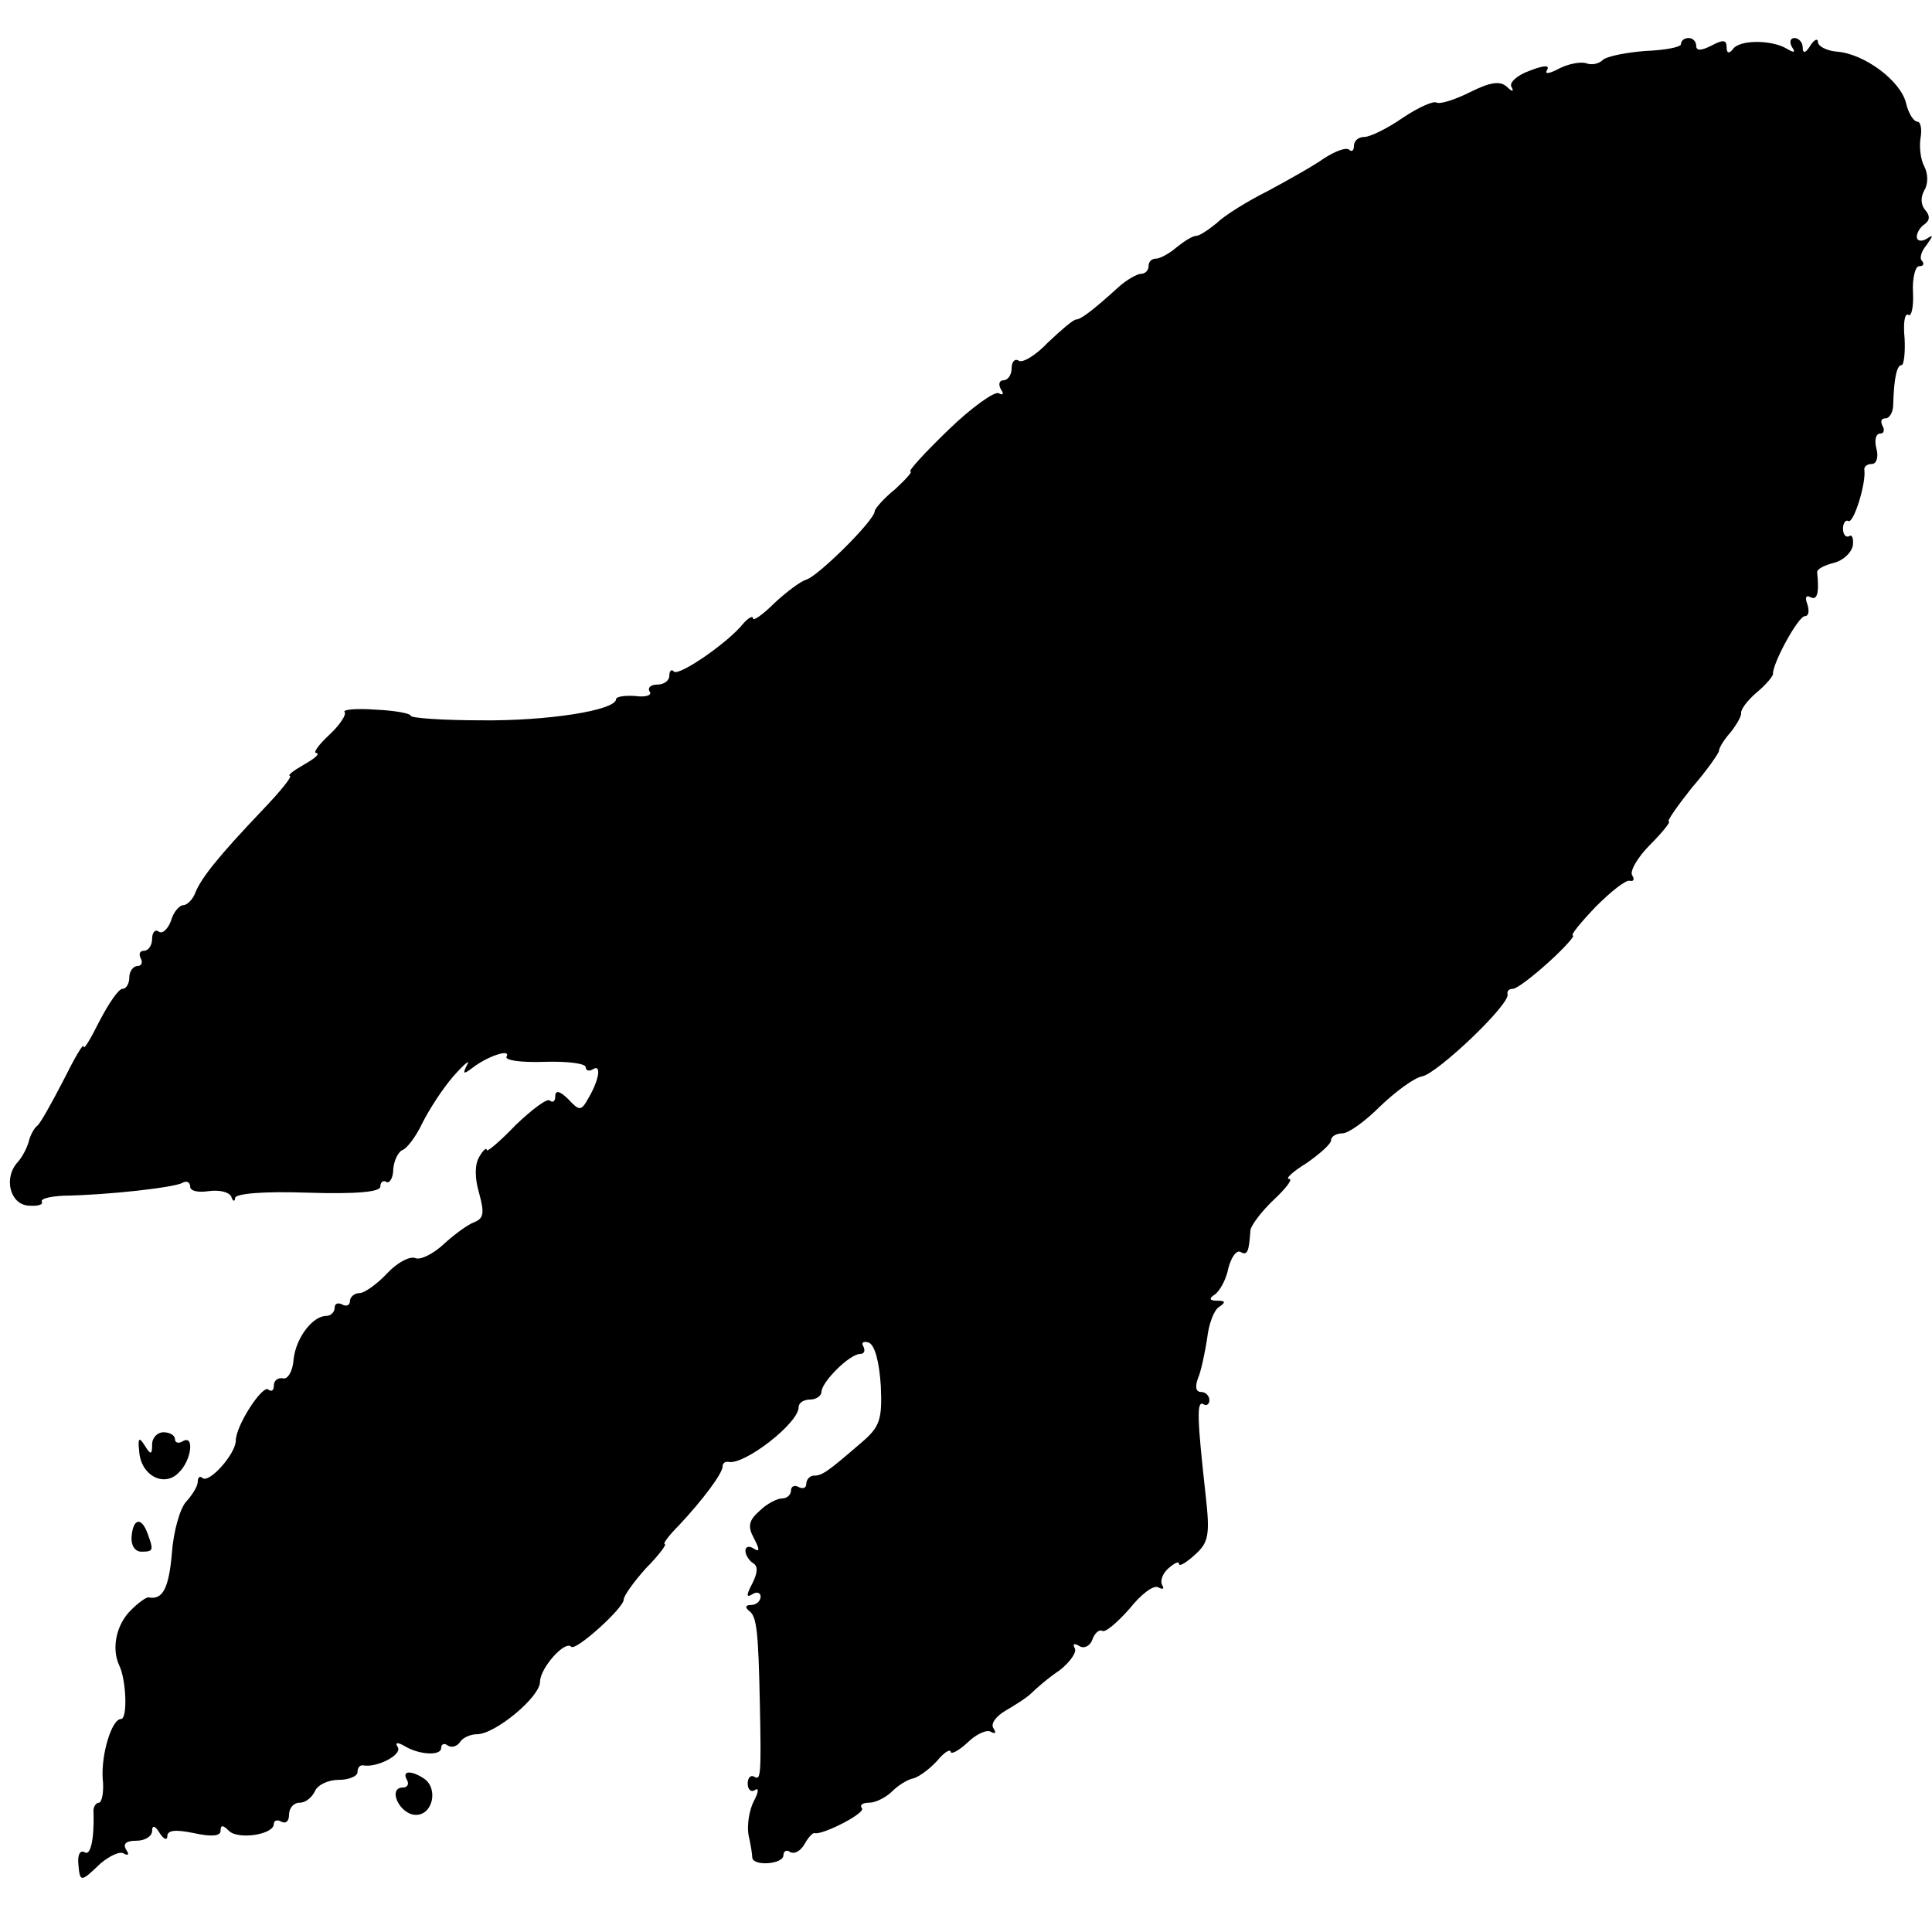<?xml version="1.0" standalone="no"?>
<!DOCTYPE svg PUBLIC "-//W3C//DTD SVG 20010904//EN"
 "http://www.w3.org/TR/2001/REC-SVG-20010904/DTD/svg10.dtd">
<svg version="1.0" xmlns="http://www.w3.org/2000/svg"
 width="254pt" height="254pt" viewBox="0 0 254 254"
 preserveAspectRatio="xMidYMid meet">
<g transform="translate(0,254) scale(0.1,-0.1)"
fill="#000000" stroke="none">
<path d="M2210 2482 c0 -4 -21 -8 -47 -9 -25 -2 -51 -7 -56 -12 -5 -5 -15 -7
-22 -4 -8 2 -23 -1 -35 -7 -13 -7 -20 -8 -16 -2 4 7 -5 6 -23 -1 -17 -6 -27
-16 -24 -21 4 -7 1 -7 -6 0 -9 8 -22 6 -48 -7 -20 -10 -39 -16 -44 -14 -4 3
-24 -6 -45 -20 -20 -14 -43 -25 -50 -25 -8 0 -14 -5 -14 -12 0 -6 -3 -8 -6 -5
-4 4 -19 -2 -33 -11 -14 -10 -48 -29 -74 -43 -26 -13 -57 -32 -67 -42 -11 -9
-23 -17 -27 -17 -5 0 -16 -7 -26 -15 -9 -8 -22 -15 -27 -15 -6 0 -10 -4 -10
-10 0 -5 -4 -10 -10 -10 -5 0 -19 -8 -29 -17 -33 -30 -50 -43 -56 -43 -4 0
-20 -14 -37 -30 -16 -17 -34 -28 -39 -24 -5 3 -9 -2 -9 -10 0 -9 -5 -16 -11
-16 -5 0 -7 -5 -3 -12 4 -6 3 -8 -3 -5 -5 3 -35 -18 -66 -48 -31 -30 -54 -55
-50 -55 3 0 -6 -10 -20 -23 -15 -12 -27 -26 -27 -29 0 -12 -75 -86 -90 -90 -7
-2 -26 -16 -42 -31 -15 -15 -28 -24 -28 -20 0 4 -6 1 -13 -7 -20 -25 -84 -69
-91 -63 -3 4 -6 1 -6 -5 0 -7 -7 -12 -16 -12 -8 0 -13 -4 -10 -9 4 -5 -5 -8
-19 -6 -14 1 -25 -1 -25 -4 0 -15 -91 -29 -177 -28 -51 0 -93 3 -93 6 0 3 -21
7 -46 8 -26 2 -44 0 -41 -3 3 -3 -6 -17 -20 -30 -14 -13 -22 -24 -17 -24 5 -1
-2 -7 -16 -15 -14 -8 -22 -14 -19 -15 4 0 -12 -20 -35 -44 -60 -63 -81 -90
-89 -109 -3 -9 -11 -17 -16 -17 -5 0 -13 -9 -16 -20 -4 -11 -11 -18 -16 -15
-5 4 -9 -1 -9 -9 0 -9 -5 -16 -11 -16 -5 0 -7 -4 -4 -10 3 -5 1 -10 -4 -10 -6
0 -11 -7 -11 -15 0 -8 -4 -15 -9 -15 -5 0 -18 -19 -30 -42 -12 -24 -21 -39
-21 -34 0 6 -12 -15 -27 -45 -15 -29 -30 -56 -34 -59 -4 -3 -9 -12 -11 -20 -2
-8 -8 -20 -14 -27 -20 -21 -11 -56 13 -58 12 -1 20 1 18 5 -2 4 10 7 28 8 61
1 147 11 157 17 5 3 10 1 10 -5 0 -6 11 -8 24 -6 14 2 27 -1 30 -7 2 -7 5 -7
5 -2 1 6 38 9 96 7 64 -2 95 1 95 8 0 6 4 9 8 6 4 -2 9 5 9 17 1 12 7 23 12
25 6 2 18 18 26 35 9 18 27 46 41 62 15 17 23 23 18 15 -6 -12 -5 -13 7 -4 19
15 51 26 45 15 -3 -5 19 -8 49 -7 30 1 55 -2 55 -7 0 -4 4 -6 9 -3 12 8 9 -13
-5 -37 -10 -18 -12 -18 -27 -2 -11 11 -17 12 -17 4 0 -7 -3 -9 -7 -6 -3 4 -23
-11 -45 -32 -21 -22 -38 -36 -38 -33 0 4 -5 0 -10 -9 -6 -10 -6 -28 0 -48 7
-26 6 -33 -7 -38 -8 -3 -26 -16 -40 -29 -13 -12 -30 -21 -37 -18 -7 3 -24 -6
-37 -20 -13 -14 -30 -26 -36 -26 -7 0 -13 -5 -13 -11 0 -5 -5 -7 -10 -4 -6 3
-10 1 -10 -4 0 -6 -5 -11 -11 -11 -18 0 -40 -29 -43 -57 -1 -16 -8 -27 -14
-25 -7 1 -12 -3 -12 -10 0 -6 -3 -8 -7 -5 -7 8 -43 -47 -43 -67 0 -17 -35 -57
-44 -49 -3 3 -6 1 -6 -5 0 -6 -7 -17 -15 -26 -8 -8 -17 -39 -19 -68 -4 -46
-12 -62 -31 -58 -3 0 -13 -7 -22 -16 -20 -19 -27 -51 -16 -74 9 -19 11 -70 2
-70 -12 0 -26 -46 -24 -78 2 -17 -1 -32 -5 -32 -4 0 -8 -6 -7 -13 1 -35 -4
-58 -12 -52 -6 3 -9 -4 -8 -15 2 -25 3 -25 29 0 12 10 26 17 31 13 6 -3 7 -1
3 5 -5 8 0 12 13 12 12 0 21 6 21 13 0 8 4 7 10 -3 5 -8 10 -10 10 -4 0 8 11
9 35 4 23 -5 35 -4 35 3 0 8 3 8 11 0 12 -12 59 -5 59 9 0 5 5 6 10 3 6 -3 10
1 10 9 0 9 6 16 14 16 8 0 16 7 20 15 3 8 17 15 31 15 14 0 25 5 25 10 0 6 3
10 8 9 18 -3 51 14 45 24 -4 6 -1 7 8 2 19 -12 49 -14 49 -3 0 5 4 7 9 3 5 -3
12 -1 16 5 3 5 13 10 22 10 24 0 83 49 83 69 0 18 33 55 41 46 6 -6 69 51 69
62 0 5 13 23 29 41 17 17 28 32 25 32 -3 0 5 11 18 24 32 34 58 69 58 78 0 4
3 7 8 6 21 -4 92 51 92 72 0 6 7 10 15 10 8 0 15 5 15 10 0 13 37 50 51 50 5
0 7 4 4 10 -3 5 0 7 7 5 8 -3 14 -25 16 -57 2 -44 -1 -54 -26 -75 -44 -38 -51
-43 -62 -43 -5 0 -10 -5 -10 -11 0 -5 -4 -7 -10 -4 -5 3 -10 1 -10 -4 0 -6 -5
-11 -12 -11 -6 0 -20 -7 -29 -16 -15 -13 -16 -21 -8 -36 8 -15 8 -19 0 -14 -6
4 -11 3 -11 -3 0 -5 5 -13 10 -16 7 -4 6 -13 -1 -27 -8 -15 -8 -19 0 -14 6 4
11 2 11 -3 0 -6 -6 -11 -12 -11 -8 0 -9 -3 -3 -8 10 -7 12 -27 14 -122 2 -94
1 -101 -7 -96 -5 3 -9 -1 -9 -9 0 -8 5 -12 10 -8 5 3 4 -4 -2 -15 -6 -12 -9
-31 -7 -44 3 -13 5 -26 5 -30 1 -12 41 -9 41 3 0 5 4 8 9 4 6 -3 14 2 19 11 5
9 11 15 13 14 10 -3 69 27 62 33 -3 4 1 7 10 7 8 0 22 7 30 15 8 8 21 16 28
17 7 2 21 12 31 23 9 11 17 16 18 12 0 -4 10 1 22 12 11 11 26 18 31 14 6 -3
7 -1 3 5 -4 6 4 16 16 23 12 7 28 17 34 23 6 6 22 20 37 30 14 11 23 24 20 29
-3 6 -1 7 6 3 6 -4 14 0 17 8 3 9 9 14 13 12 4 -3 20 11 36 29 15 19 32 32 38
28 6 -3 8 -2 5 3 -3 5 0 15 8 22 8 7 14 10 14 6 0 -4 9 1 21 12 18 16 20 26
14 79 -11 99 -12 124 -3 119 4 -3 8 0 8 5 0 6 -5 11 -11 11 -7 0 -8 7 -4 18 4
9 9 33 12 52 2 19 9 38 16 42 9 6 8 8 -3 8 -10 0 -11 3 -3 8 6 4 15 19 18 35
4 15 11 24 16 21 9 -5 11 0 13 29 1 6 14 24 31 40 16 15 25 27 20 27 -6 0 5
10 23 21 17 12 32 25 32 30 0 5 7 9 15 9 8 0 30 16 50 36 20 19 44 37 55 39
20 4 116 95 112 108 -1 4 2 7 7 7 5 0 26 16 47 35 21 19 35 35 32 35 -4 0 10
17 30 38 20 20 40 36 45 34 5 -1 6 2 3 7 -4 5 7 24 23 40 17 17 28 31 25 31
-3 0 11 20 30 44 20 23 36 46 36 49 0 4 7 15 15 24 8 10 15 22 14 26 0 5 9 17
21 27 12 10 21 21 21 24 -1 13 33 76 42 76 5 0 6 7 3 16 -3 8 -2 12 4 9 9 -5
12 5 9 33 0 4 10 9 22 12 12 3 23 13 25 23 1 9 -1 15 -5 12 -4 -2 -8 2 -8 10
0 8 4 12 7 10 7 -4 24 51 21 68 0 4 4 7 10 7 6 0 9 9 6 20 -3 11 -1 20 5 20 5
0 6 5 3 10 -3 6 -2 10 4 10 5 0 10 8 10 18 1 36 5 52 11 52 3 0 5 16 4 35 -2
20 0 34 5 31 4 -3 7 11 6 30 -1 18 3 34 8 34 6 0 7 3 4 7 -4 3 -1 13 6 21 9
13 9 14 0 8 -7 -4 -13 -3 -13 3 0 5 5 13 10 16 7 5 8 11 1 19 -6 7 -6 17 -1
26 5 8 5 21 0 31 -5 9 -7 26 -5 38 2 11 0 21 -4 21 -5 0 -12 11 -15 24 -7 30
-55 65 -90 68 -14 1 -26 7 -26 13 0 5 -5 3 -10 -5 -6 -10 -10 -11 -10 -2 0 6
-5 12 -11 12 -5 0 -7 -5 -3 -12 5 -7 3 -8 -7 -2 -20 12 -63 12 -71 -1 -5 -6
-8 -5 -8 3 0 10 -5 10 -20 2 -14 -7 -20 -7 -20 0 0 5 -4 10 -10 10 -5 0 -10
-3 -10 -8z"/>
<path d="M200 641 c0 -14 -2 -14 -10 -1 -7 11 -9 10 -7 -8 2 -32 33 -48 52
-28 17 16 21 51 5 41 -5 -3 -10 -2 -10 3 0 5 -7 9 -15 9 -8 0 -15 -7 -15 -16z"/>
<path d="M173 520 c-1 -11 4 -20 13 -20 16 0 16 2 8 24 -8 22 -19 20 -21 -4z"/>
<path d="M535 200 c3 -5 1 -10 -5 -10 -21 0 -5 -35 16 -36 23 -1 31 35 11 48
-17 11 -29 10 -22 -2z"/>
</g>
</svg>
